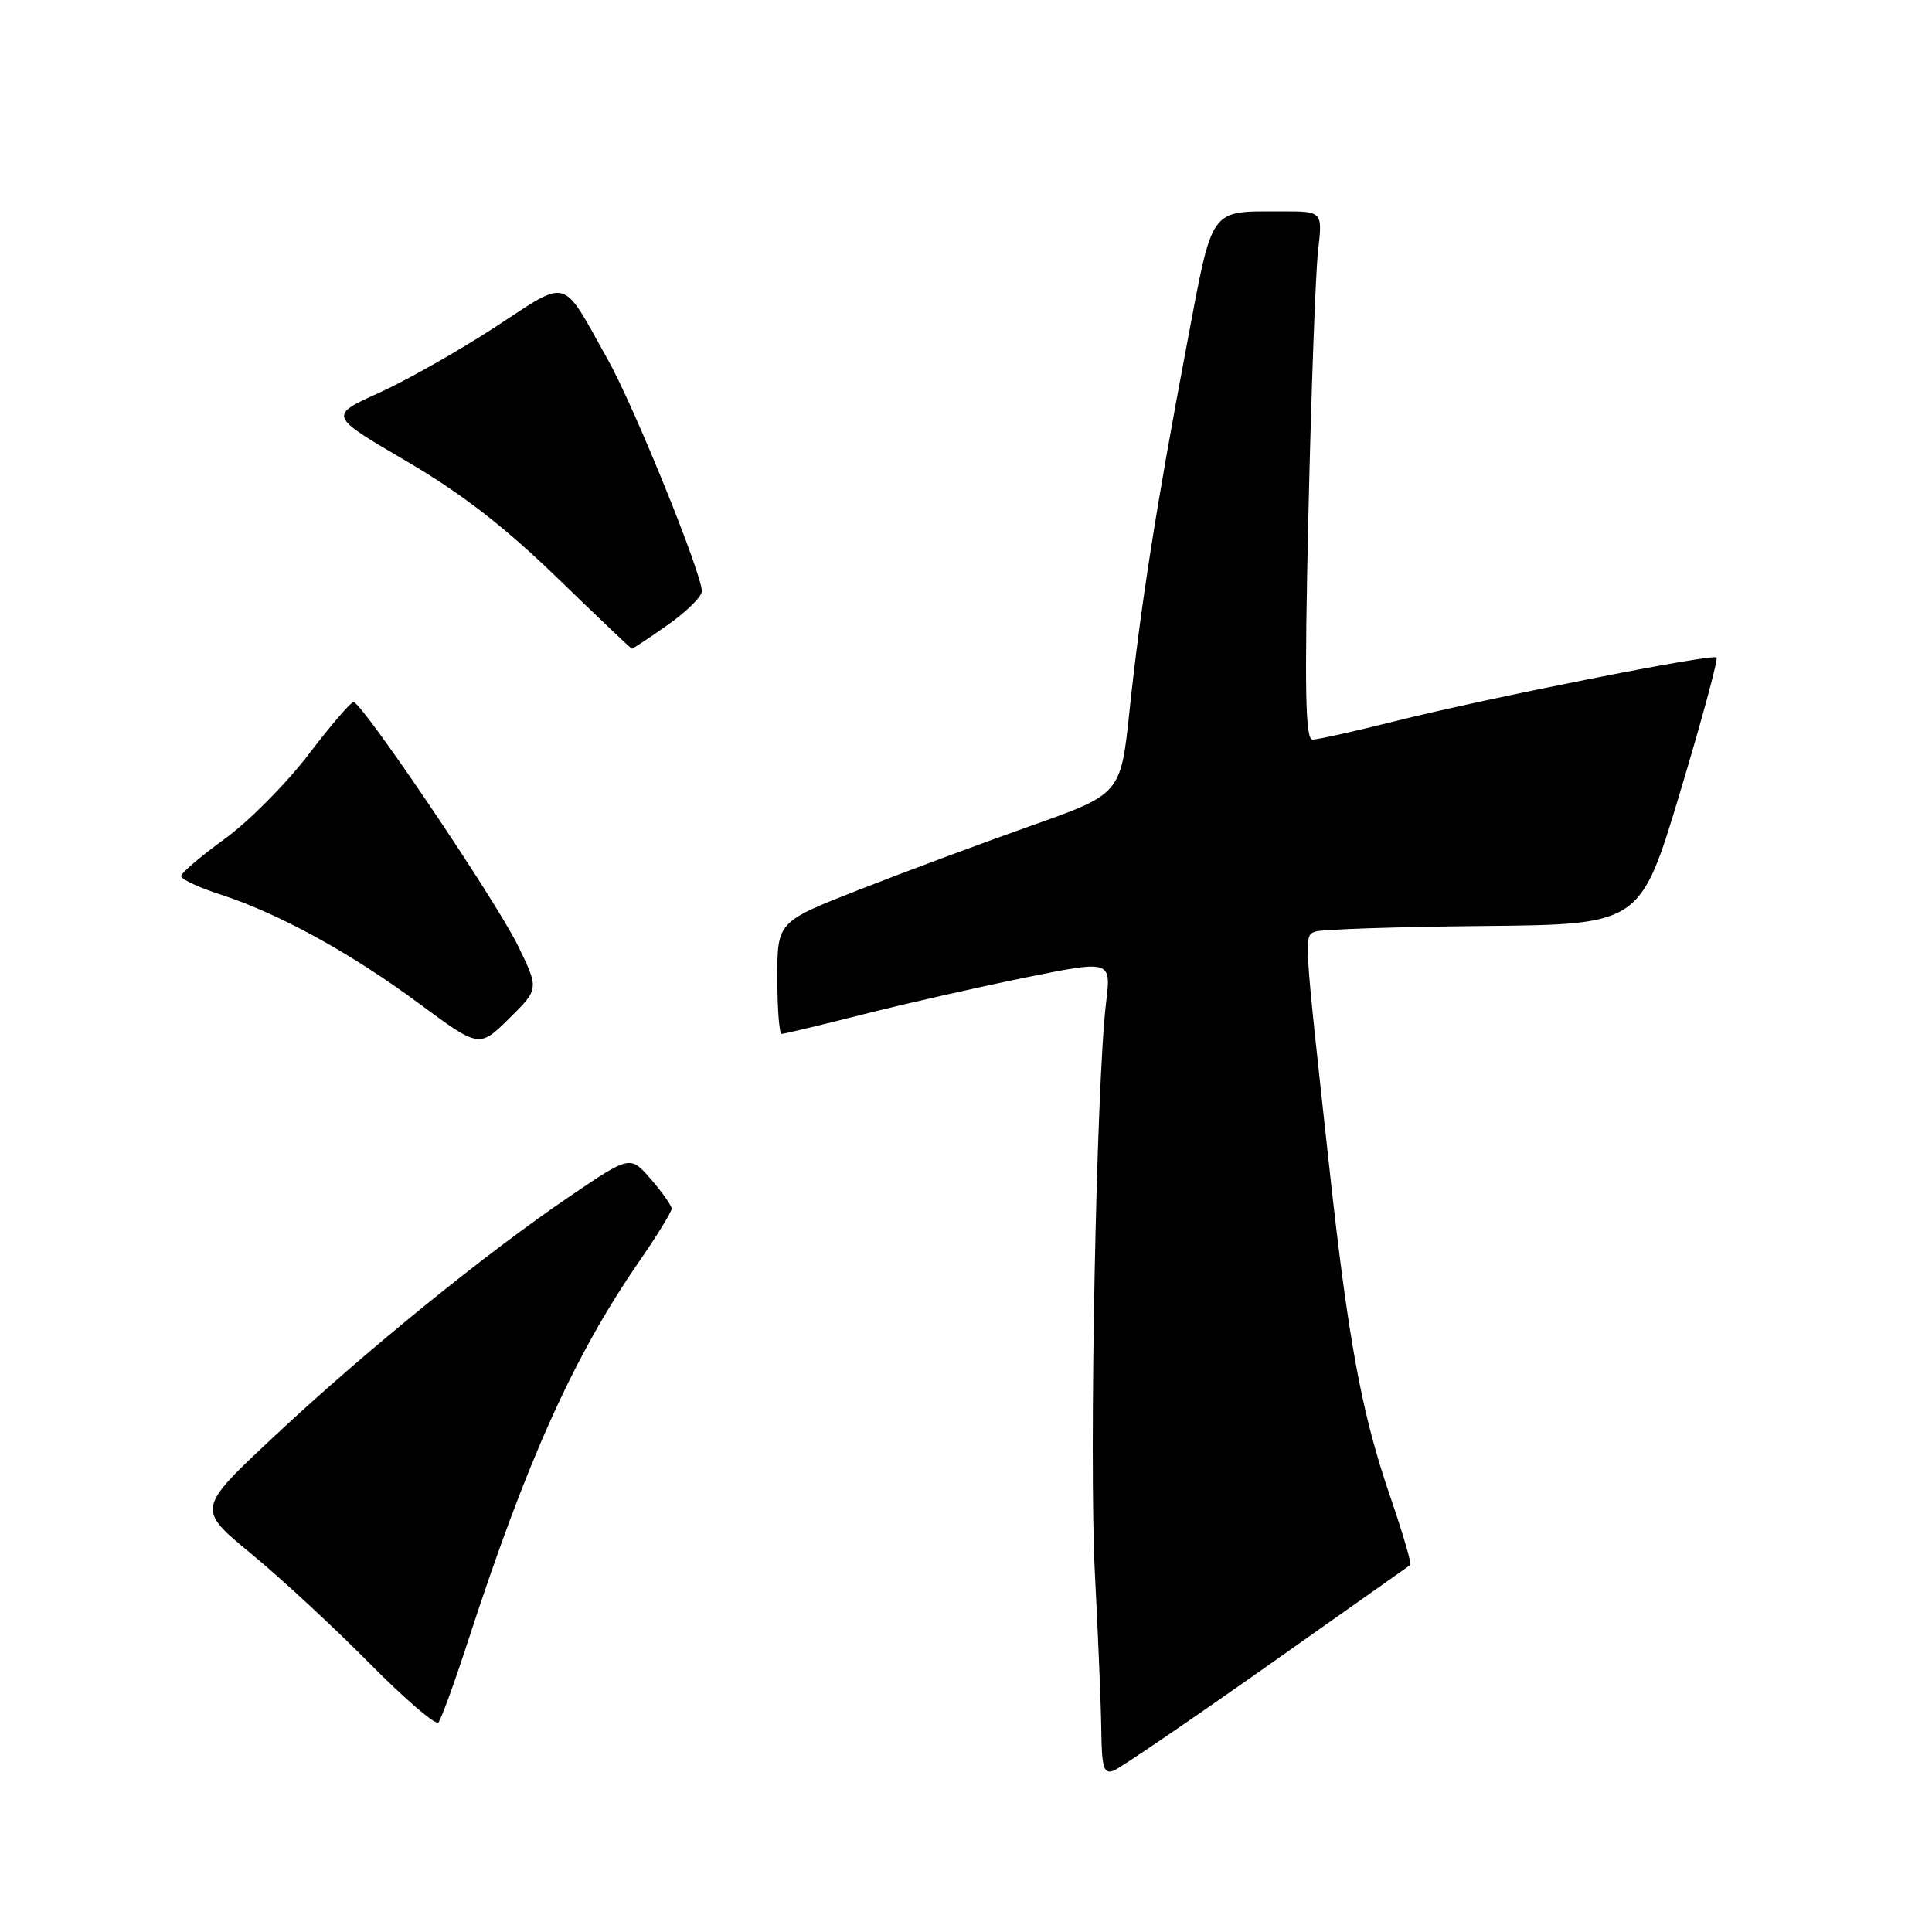 <?xml version="1.0" encoding="UTF-8" standalone="no"?>
<!DOCTYPE svg PUBLIC "-//W3C//DTD SVG 1.1//EN" "http://www.w3.org/Graphics/SVG/1.1/DTD/svg11.dtd" >
<svg xmlns="http://www.w3.org/2000/svg" xmlns:xlink="http://www.w3.org/1999/xlink" version="1.1" viewBox="0 0 256 256">
 <g >
 <path fill="currentColor"
d=" M 167.81 220.83 C 178.09 213.57 186.67 207.52 186.87 207.37 C 187.07 207.22 185.86 203.10 184.18 198.21 C 180.42 187.25 178.65 177.70 176.12 154.50 C 172.72 123.43 172.75 124.03 174.29 123.44 C 175.06 123.15 185.06 122.81 196.52 122.70 C 217.35 122.50 217.35 122.50 222.61 105.02 C 225.50 95.40 227.68 87.35 227.45 87.12 C 226.91 86.58 197.24 92.46 184.82 95.57 C 179.49 96.91 174.59 98.00 173.91 98.00 C 172.96 98.00 172.84 91.42 173.37 68.25 C 173.74 51.89 174.32 36.14 174.65 33.25 C 175.25 28.00 175.25 28.00 169.88 28.01 C 160.10 28.04 160.77 27.10 157.23 45.82 C 153.20 67.14 151.11 80.50 149.66 94.25 C 148.50 105.22 148.50 105.22 136.50 109.46 C 129.90 111.80 119.66 115.61 113.75 117.93 C 103.00 122.15 103.00 122.15 103.00 129.58 C 103.00 133.66 103.26 137.00 103.57 137.00 C 103.88 137.00 108.72 135.84 114.32 134.42 C 119.92 133.00 129.62 130.80 135.87 129.53 C 147.25 127.22 147.25 127.22 146.56 132.86 C 145.27 143.49 144.29 193.49 145.08 208.50 C 145.51 216.75 145.89 226.14 145.93 229.36 C 145.99 234.23 146.26 235.11 147.56 234.62 C 148.41 234.29 157.53 228.08 167.81 220.83 Z  M 62.00 217.50 C 69.77 193.60 76.00 179.76 84.66 167.20 C 87.05 163.74 89.00 160.57 89.00 160.16 C 89.00 159.76 87.76 158.00 86.25 156.25 C 83.50 153.09 83.50 153.09 75.50 158.52 C 64.30 166.12 48.32 179.10 36.29 190.37 C 26.07 199.93 26.07 199.93 33.29 205.88 C 37.25 209.15 44.31 215.68 48.96 220.40 C 53.62 225.11 57.73 228.64 58.09 228.24 C 58.45 227.83 60.21 223.00 62.00 217.50 Z  M 68.61 125.27 C 65.68 119.28 47.99 93.08 46.85 93.03 C 46.49 93.01 43.79 96.15 40.86 100.00 C 37.92 103.85 32.93 108.88 29.76 111.17 C 26.59 113.47 24.00 115.68 24.00 116.09 C 24.00 116.50 26.36 117.61 29.25 118.54 C 36.96 121.05 46.44 126.25 55.50 132.95 C 63.50 138.87 63.50 138.87 67.47 134.95 C 71.43 131.04 71.43 131.04 68.61 125.27 Z  M 88.47 82.81 C 90.96 81.05 93.00 79.05 93.00 78.35 C 93.00 75.99 84.04 53.90 80.56 47.69 C 74.30 36.50 75.55 36.86 65.58 43.36 C 60.79 46.48 53.88 50.40 50.21 52.06 C 43.55 55.08 43.55 55.08 53.79 61.07 C 61.12 65.36 66.79 69.74 73.76 76.49 C 79.12 81.68 83.60 85.94 83.72 85.96 C 83.84 85.98 85.98 84.56 88.47 82.81 Z "/>
</g>
</svg>
